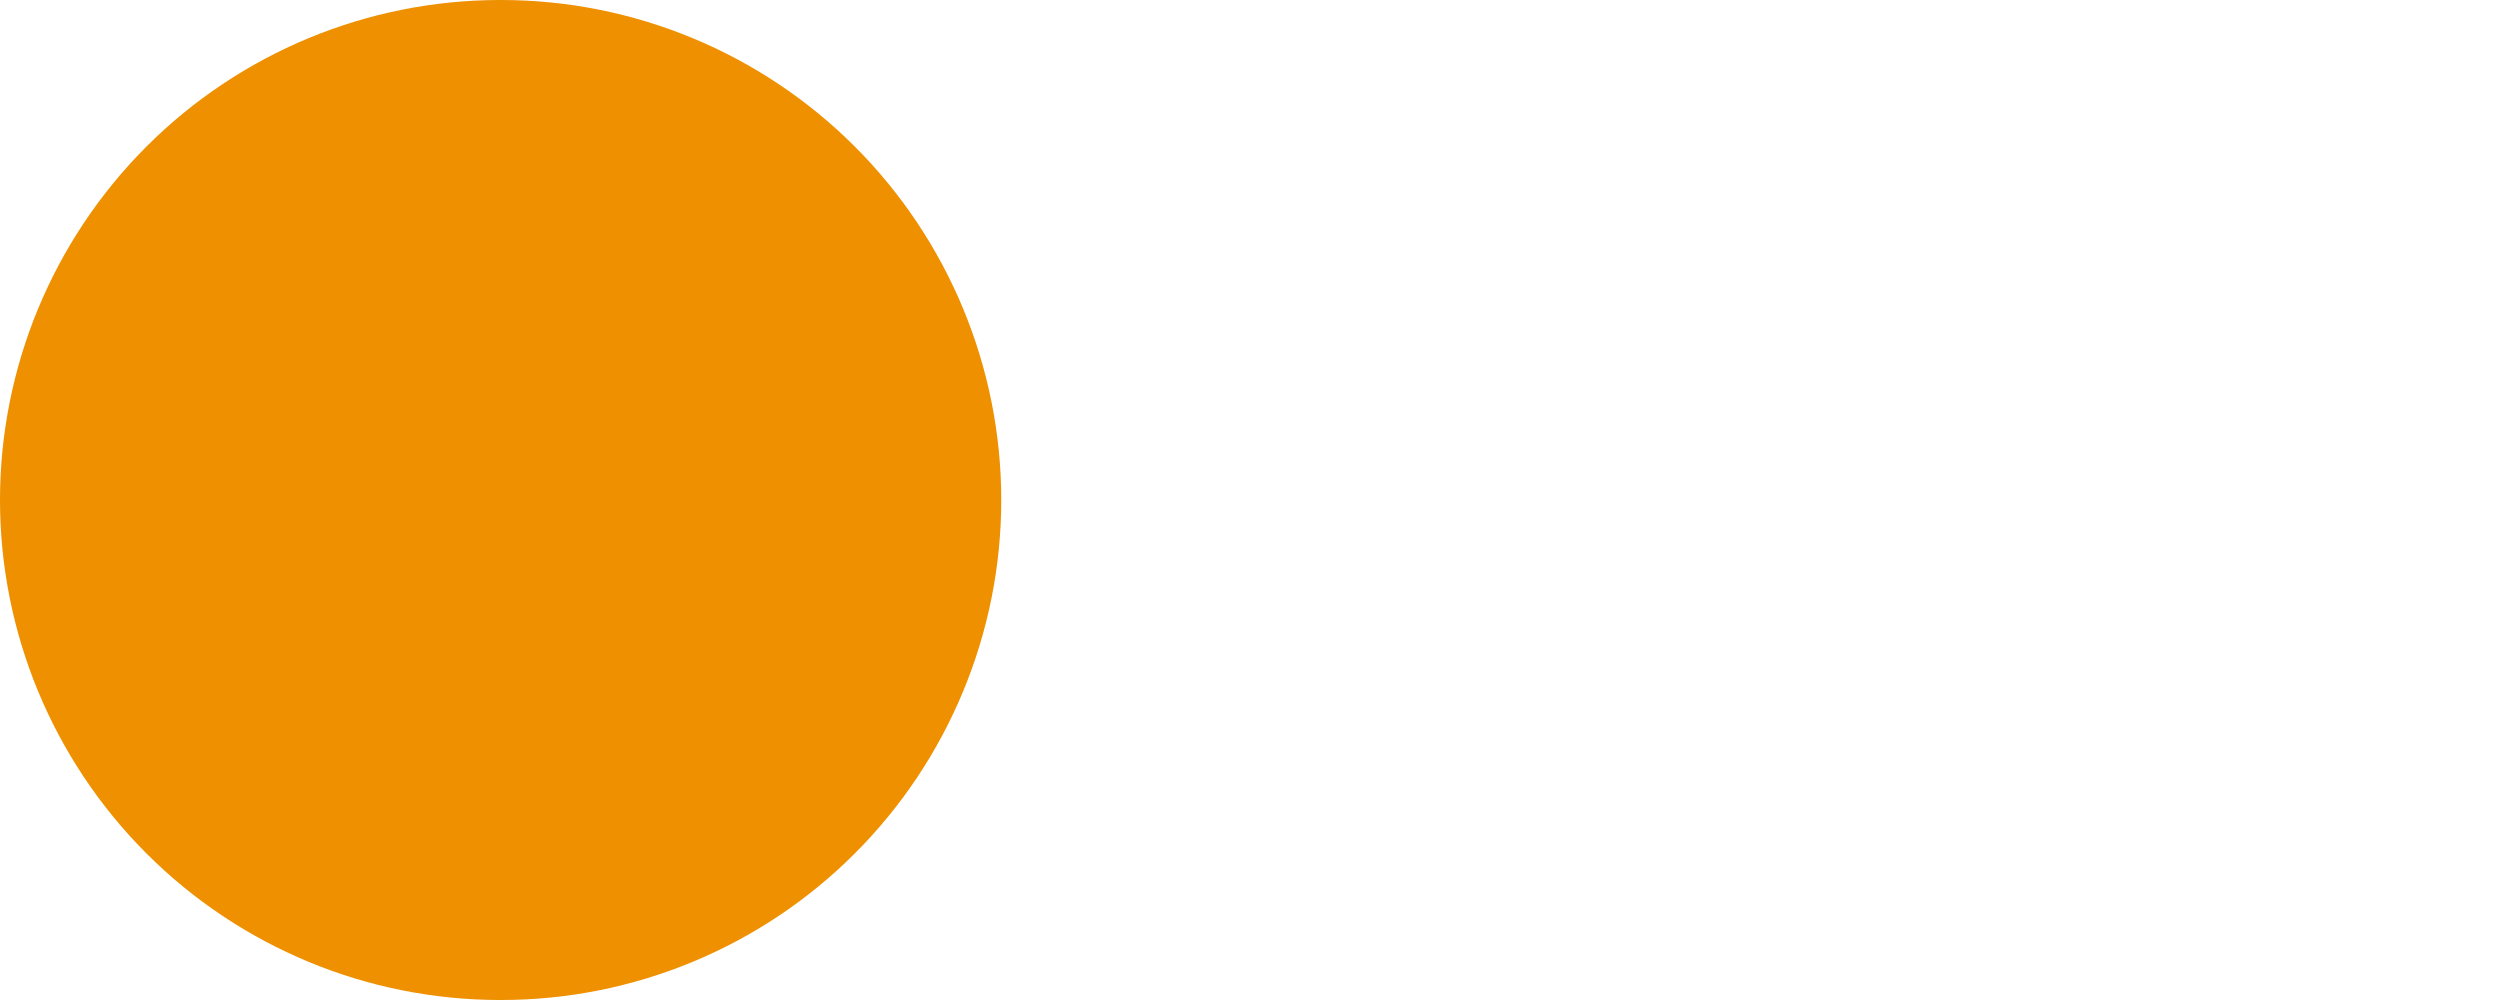 <svg width="10" height="4" viewBox="0 0 10 4" fill="none" xmlns="http://www.w3.org/2000/svg">
<path d="M2 4H2.005C2.535 4 3.044 3.789 3.419 3.414C3.794 3.039 4.005 2.53 4.005 2C4.005 1.47 3.794 0.961 3.419 0.586C3.044 0.211 2.535 0 2.005 0H2C1.47 0 0.961 0.211 0.586 0.586C0.211 0.961 0 1.47 0 2C0 2.53 0.211 3.039 0.586 3.414C0.961 3.789 1.47 4 2 4Z" fill="#EE9000"/>
</svg>
